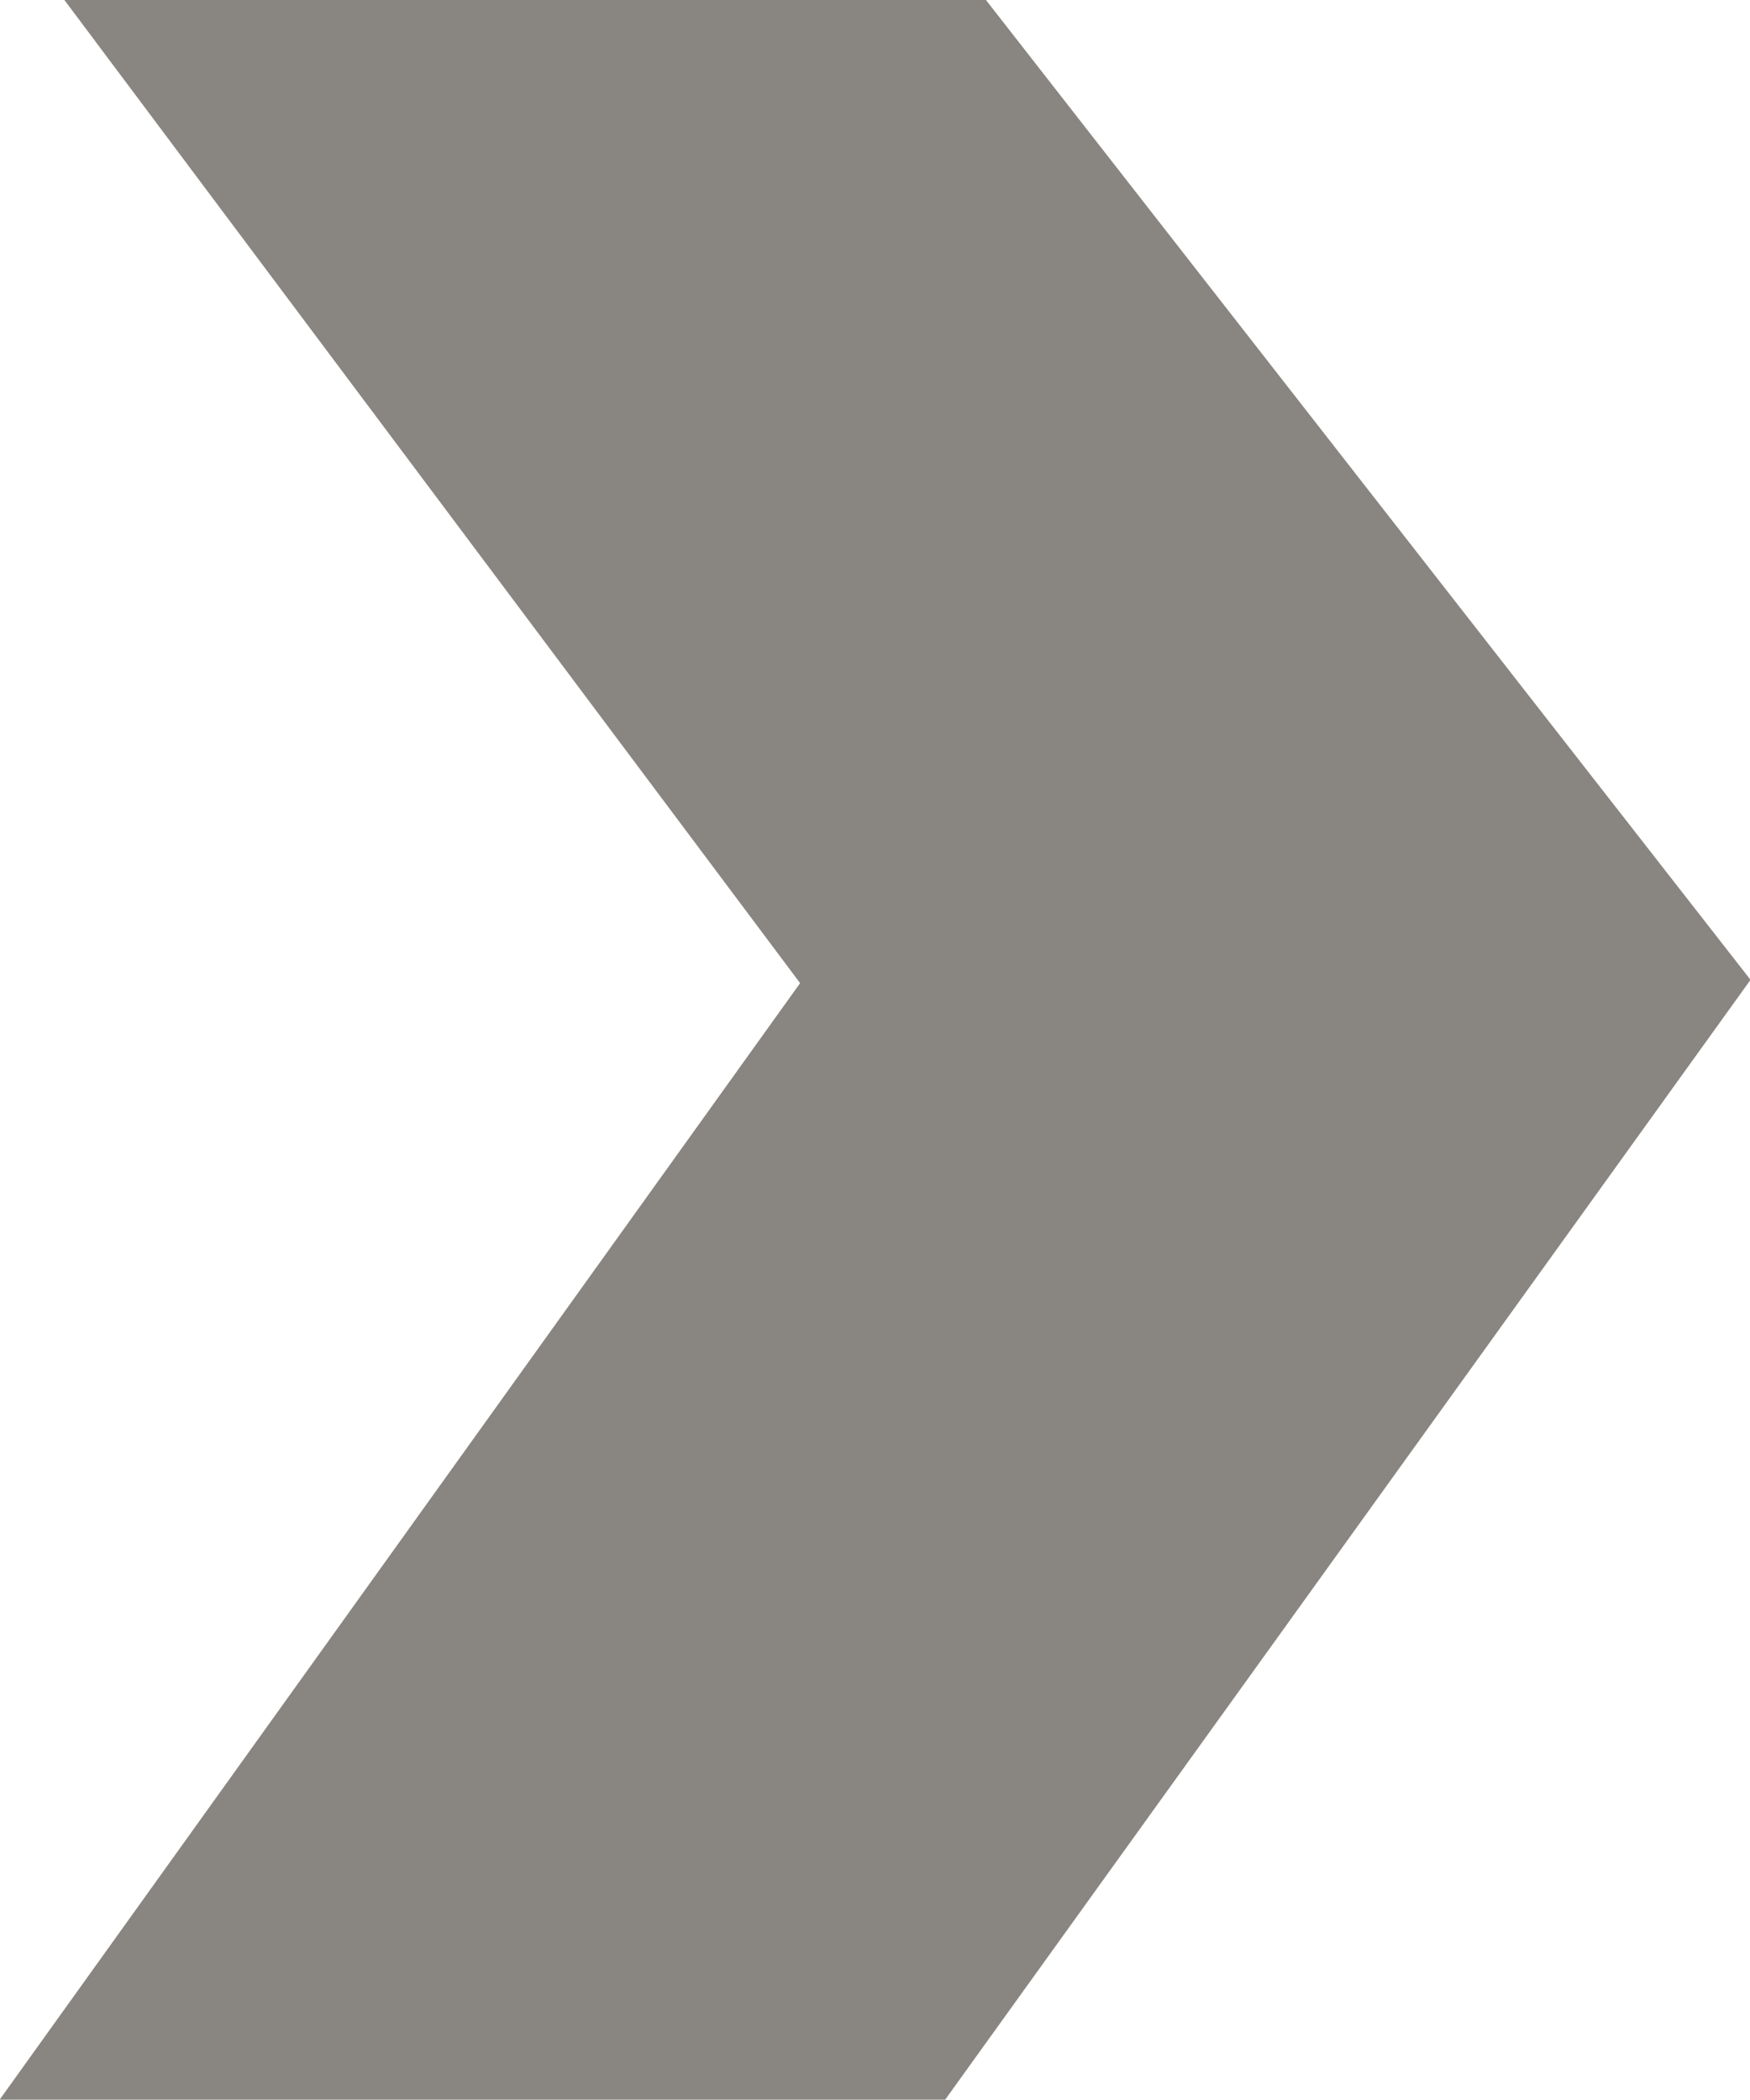 <svg xmlns="http://www.w3.org/2000/svg" xmlns:xlink="http://www.w3.org/1999/xlink" preserveAspectRatio="xMidYMid" width="10" height="12" viewBox="0 0 10 12">
  <defs>
    <style>
      .cls-1 {
        fill: #898682;
        fill-rule: evenodd;
      }
    </style>
  </defs>
  <path d="M0.368,-0.000 L5.634,-0.000 L10.003,5.599 L5.401,11.998 L-0.002,11.998 L4.572,5.618 L0.368,-0.000 L0.368,-0.000 Z" class="cls-1"/>
</svg>
